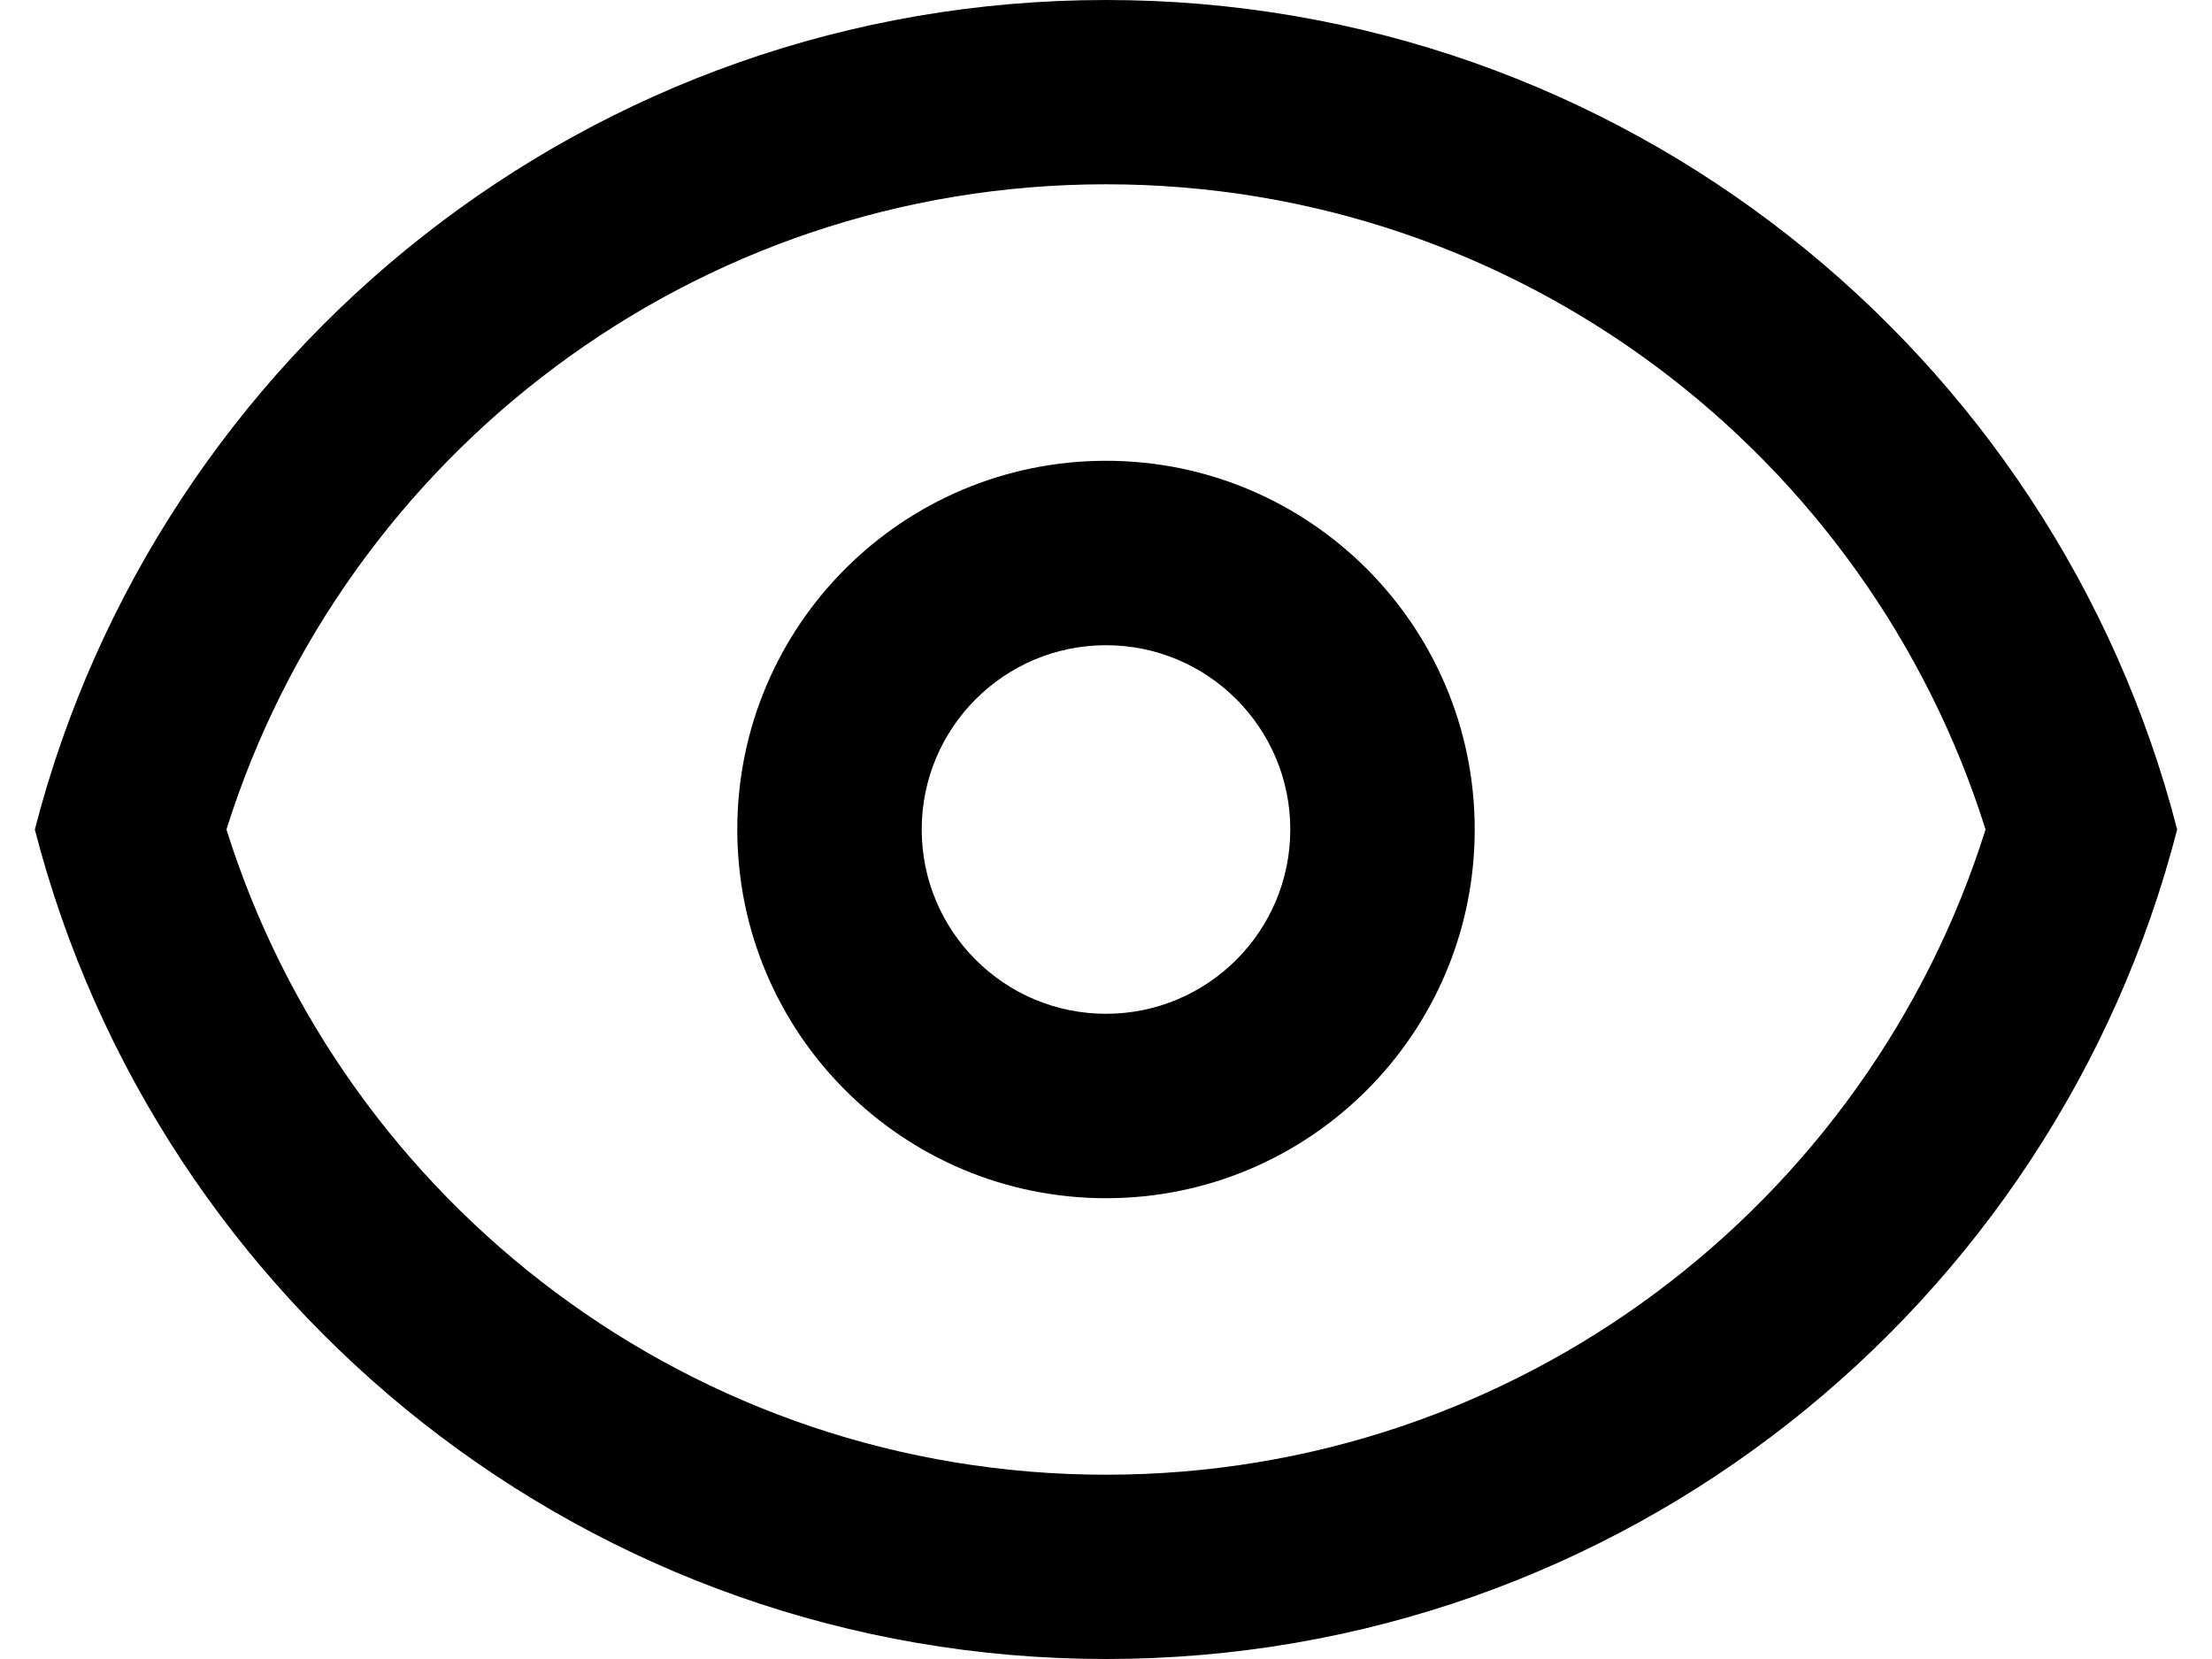 <svg viewBox="0 0 16 12" fill="none" xmlns="http://www.w3.org/2000/svg">
<path fill-rule="evenodd" clip-rule="evenodd" d="M10.667 6C10.667 7.473 9.473 8.667 8 8.667C6.527 8.667 5.333 7.473 5.333 6C5.333 4.527 6.527 3.333 8 3.333C9.473 3.333 10.667 4.527 10.667 6ZM9.333 6C9.333 6.736 8.736 7.333 8 7.333C7.264 7.333 6.667 6.736 6.667 6C6.667 5.264 7.264 4.667 8 4.667C8.736 4.667 9.333 5.264 9.333 6Z" fill="currentColor"/>
<path fill-rule="evenodd" clip-rule="evenodd" d="M8 0C11.728 0 14.86 2.55 15.748 6C14.86 9.45 11.728 12 8 12C4.272 12 1.14 9.45 0.252 6C1.14 2.55 4.272 0 8 0ZM8 10.667C5.016 10.667 2.487 8.705 1.638 6C2.487 3.295 5.016 1.333 8 1.333C10.984 1.333 13.512 3.295 14.362 6C13.512 8.705 10.984 10.667 8 10.667Z" fill="currentColor"/>
</svg>
